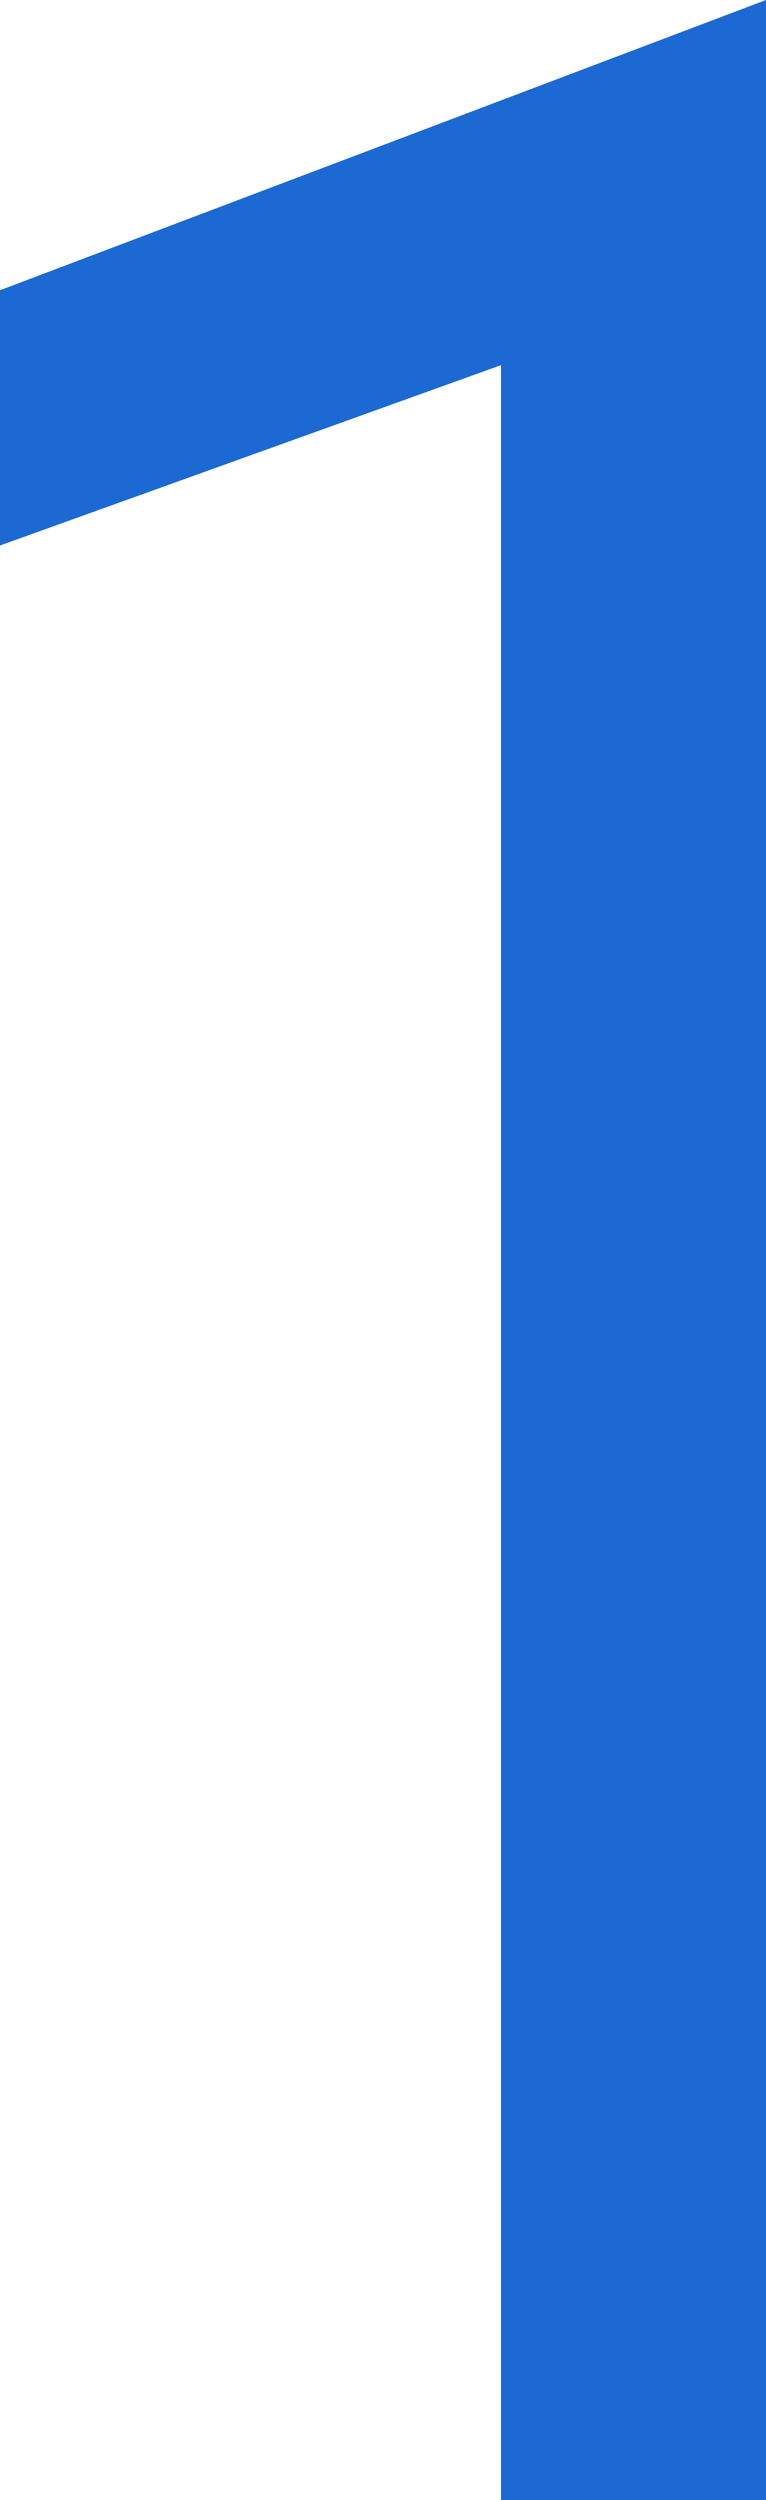 <svg xmlns="http://www.w3.org/2000/svg" width="50" height="163" viewBox="0 0 50 163">
  <path id="_1" data-name="1" d="M-32.945-253.412v-163l-50,18.924v16.643l32.7-11.757v139.191Z" transform="translate(82.945 416.412)" fill="#1c69d4"/>
</svg>
